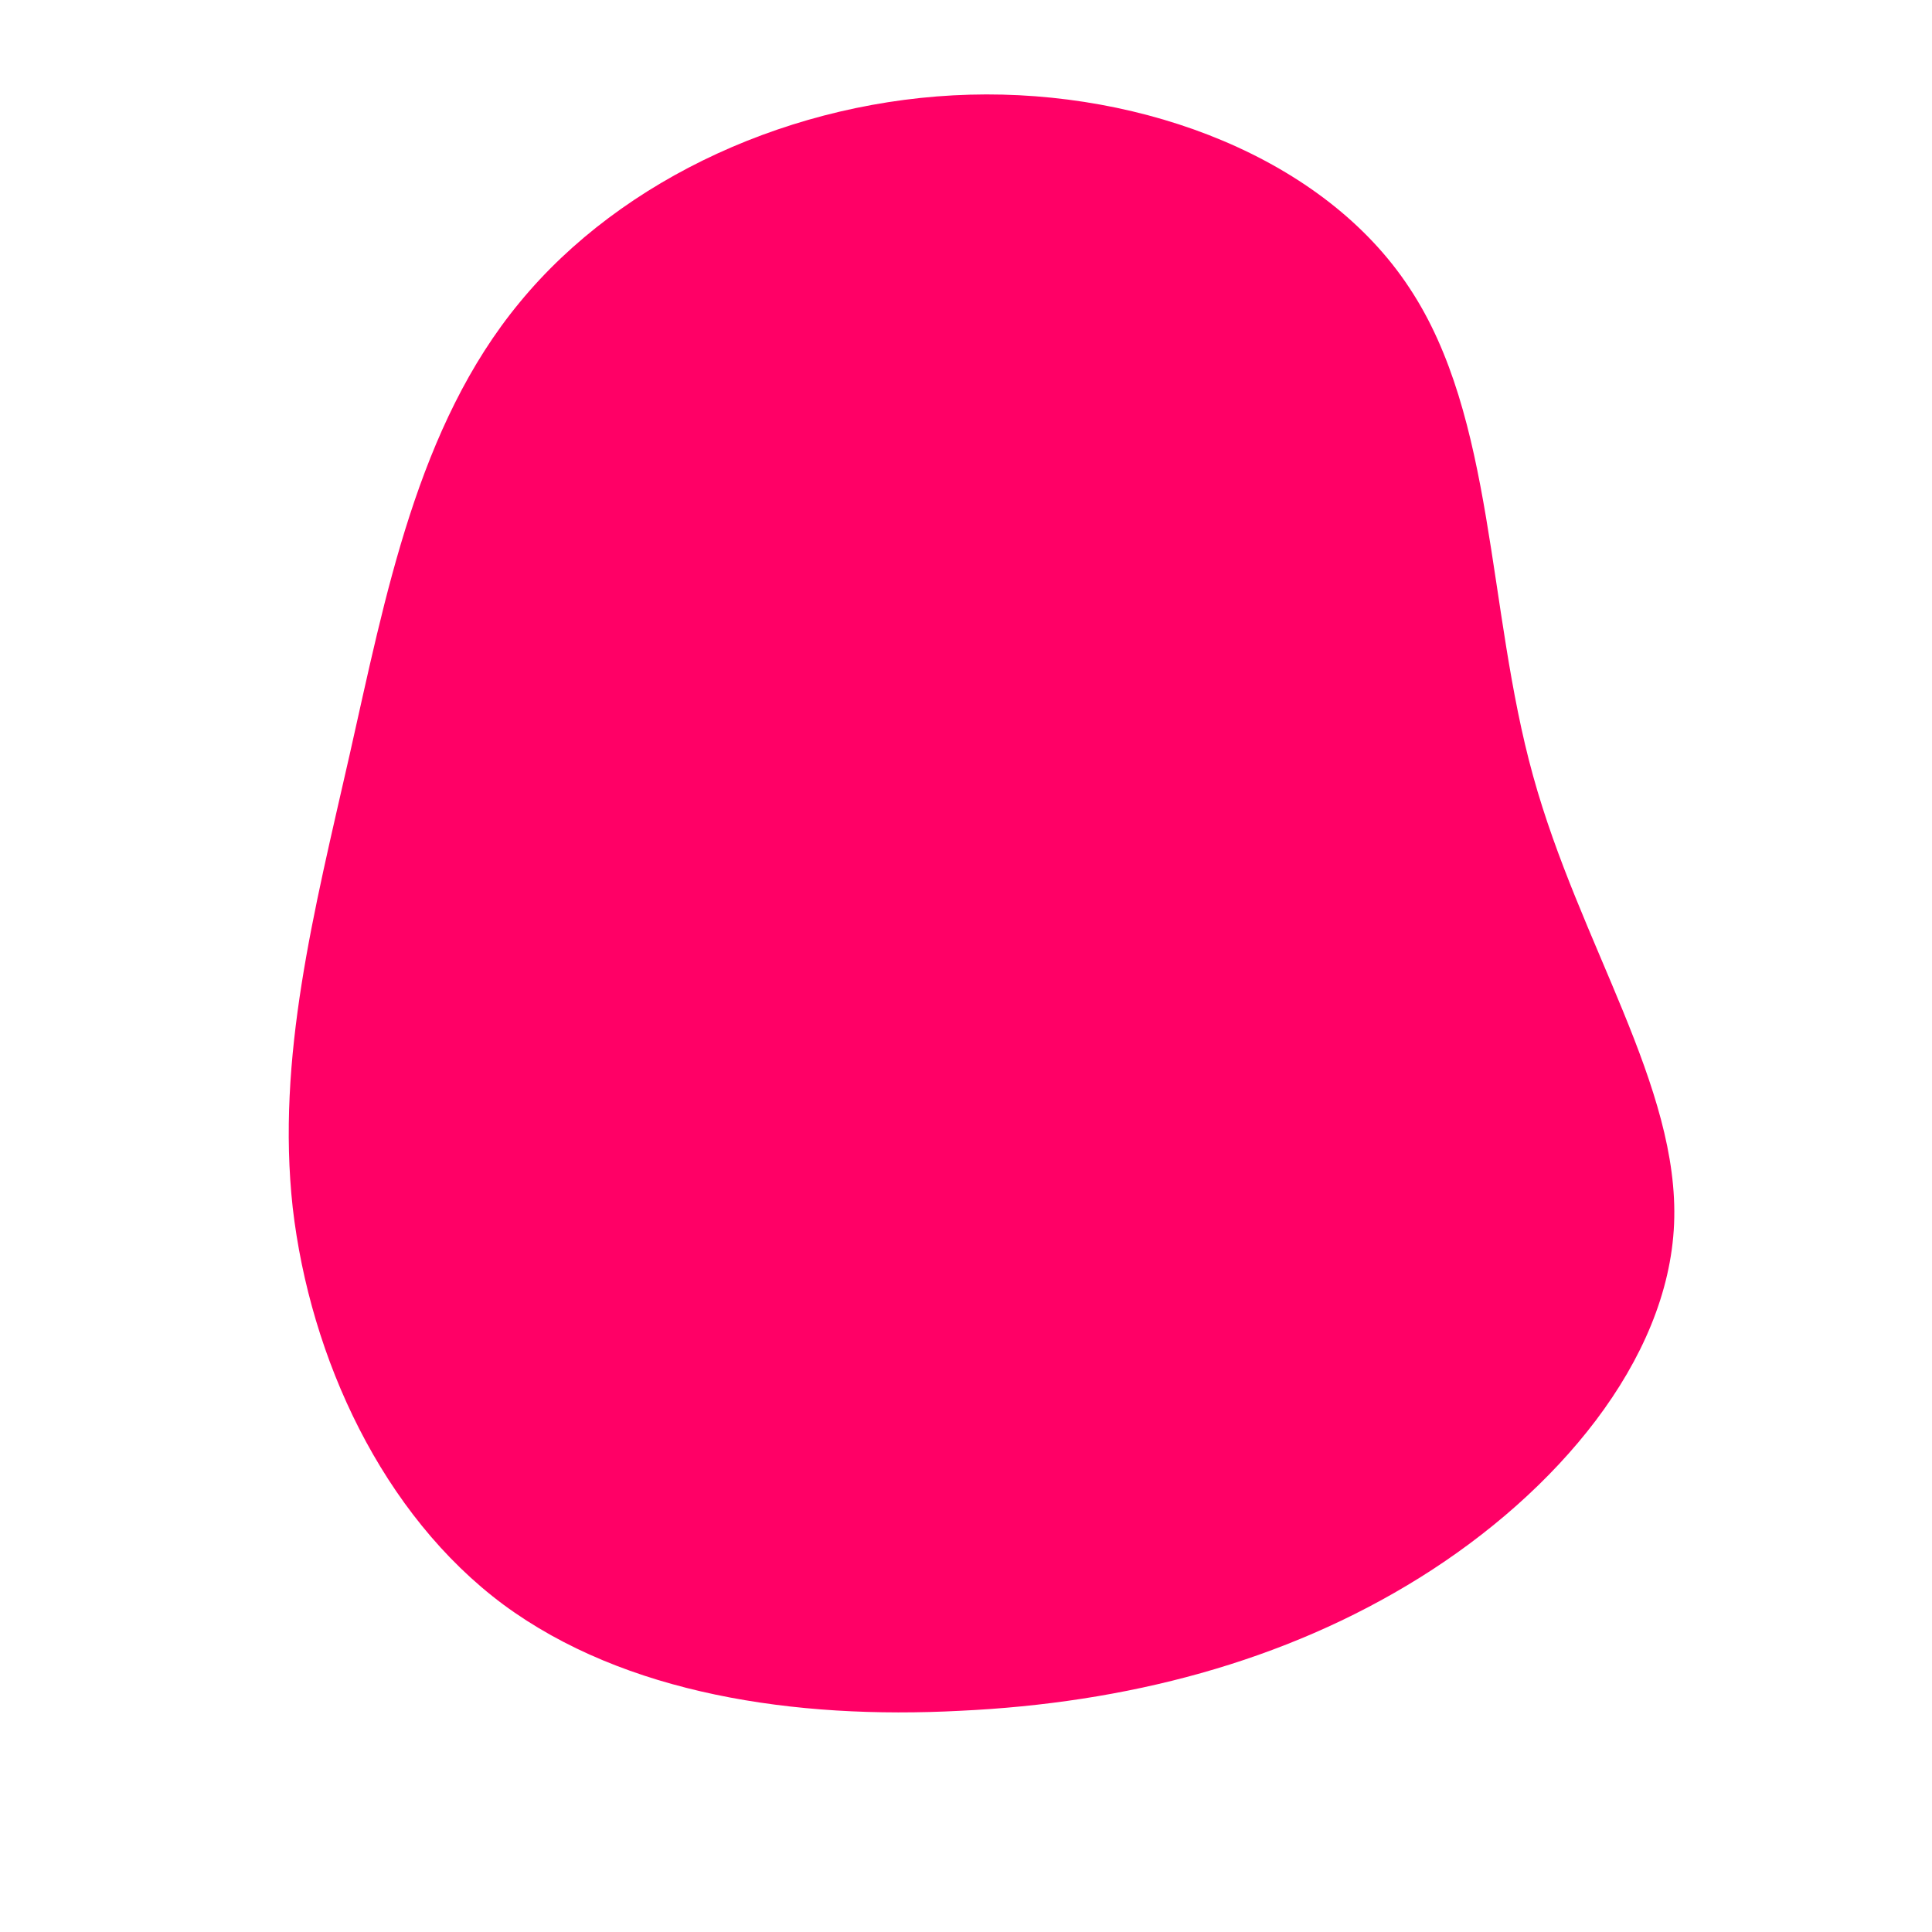 <?xml version="1.0" standalone="no"?>
<svg viewBox="0 0 200 200" xmlns="http://www.w3.org/2000/svg">
  <path fill="#FF0066" d="M45.9,-70.2C54.8,-56.8,53.9,-37,58.7,-19.7C63.5,-2.3,73.9,12.5,73.3,26.7C72.7,40.9,61.1,54.5,47,63.3C32.9,72.1,16.5,76.3,-0.6,77.1C-17.7,78,-35.3,75.4,-47.9,66.1C-60.4,56.8,-67.9,40.6,-69.7,25C-71.4,9.5,-67.5,-5.6,-63.8,-21.9C-60.1,-38.3,-56.8,-55.9,-46.2,-68.7C-35.6,-81.6,-17.8,-89.7,0.4,-90.2C18.5,-90.7,37.1,-83.6,45.9,-70.2Z" transform="translate(100 100)" />
</svg>
